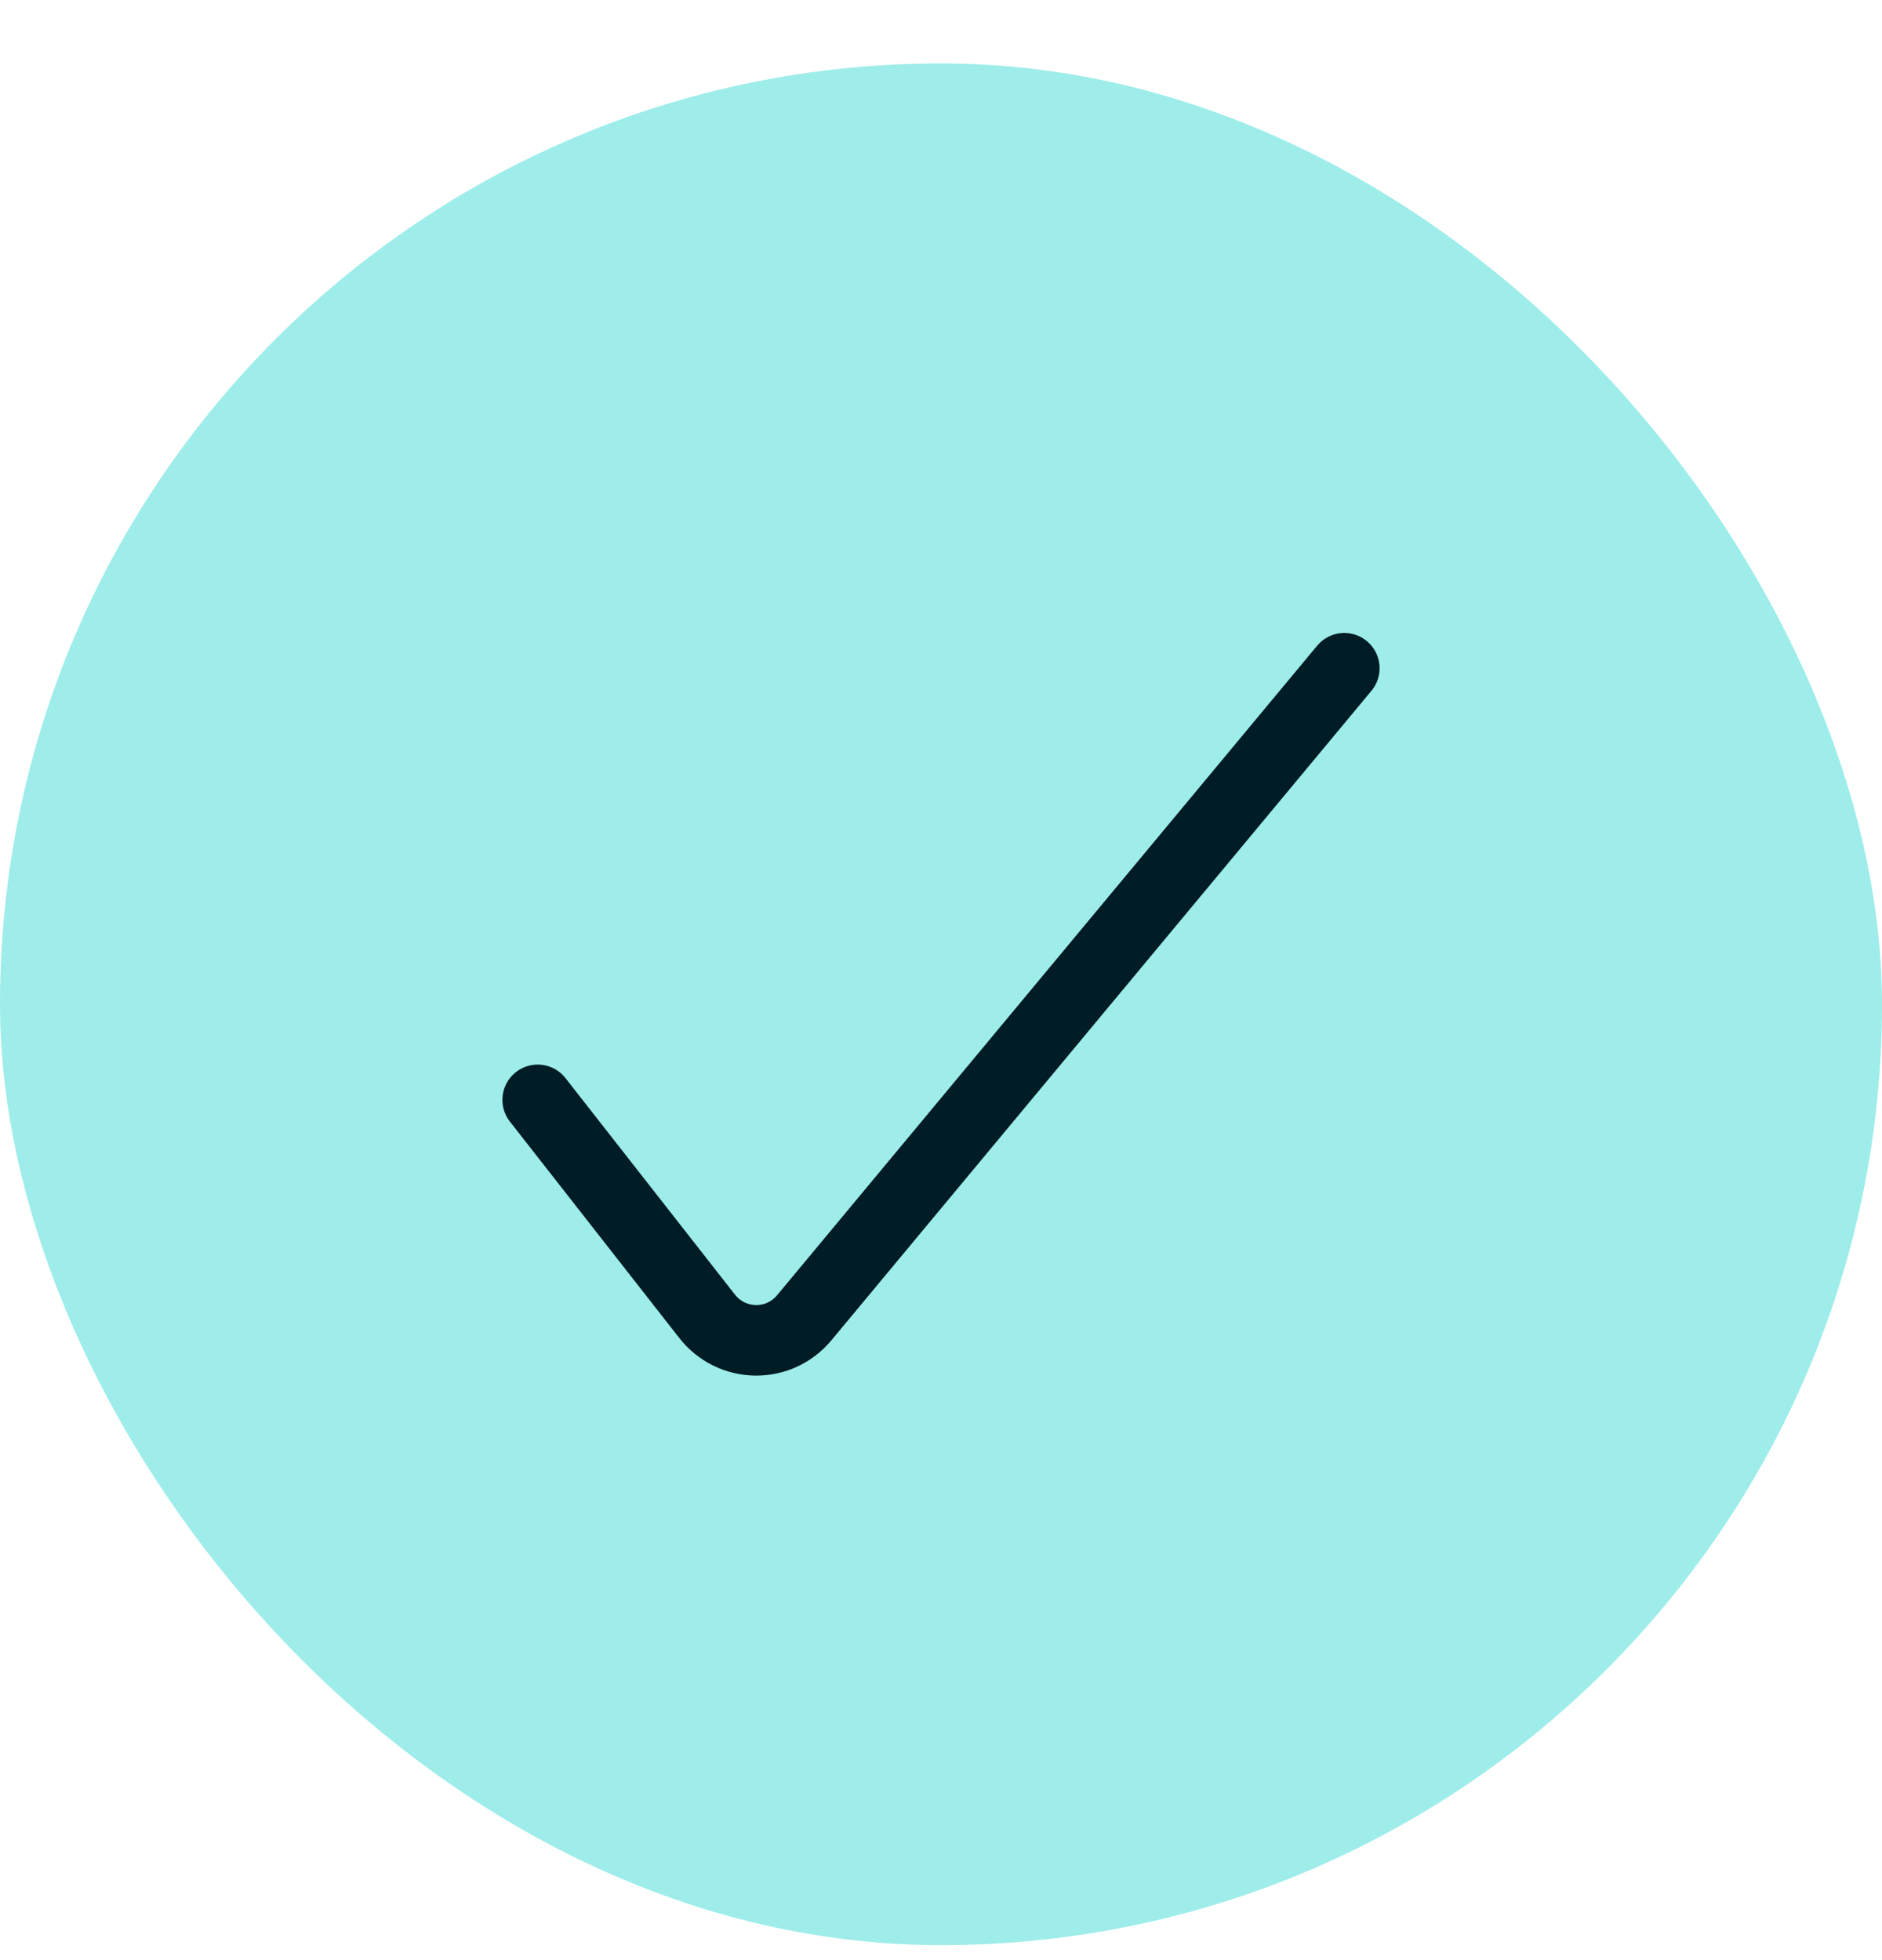 <svg width="24" height="25" viewBox="0 0 24 25" fill="none" xmlns="http://www.w3.org/2000/svg">
<rect y="0.809" width="24" height="24" rx="12" fill="#9EEDEA"/>
<path d="M6.857 14.028L9.017 16.788C9.09 16.882 9.184 16.959 9.291 17.012C9.397 17.065 9.515 17.093 9.635 17.095C9.752 17.096 9.869 17.072 9.975 17.023C10.082 16.974 10.177 16.901 10.252 16.812L17.143 8.523" stroke="#001C25" stroke-width="0.9" stroke-linecap="round" stroke-linejoin="round"/>
</svg>
